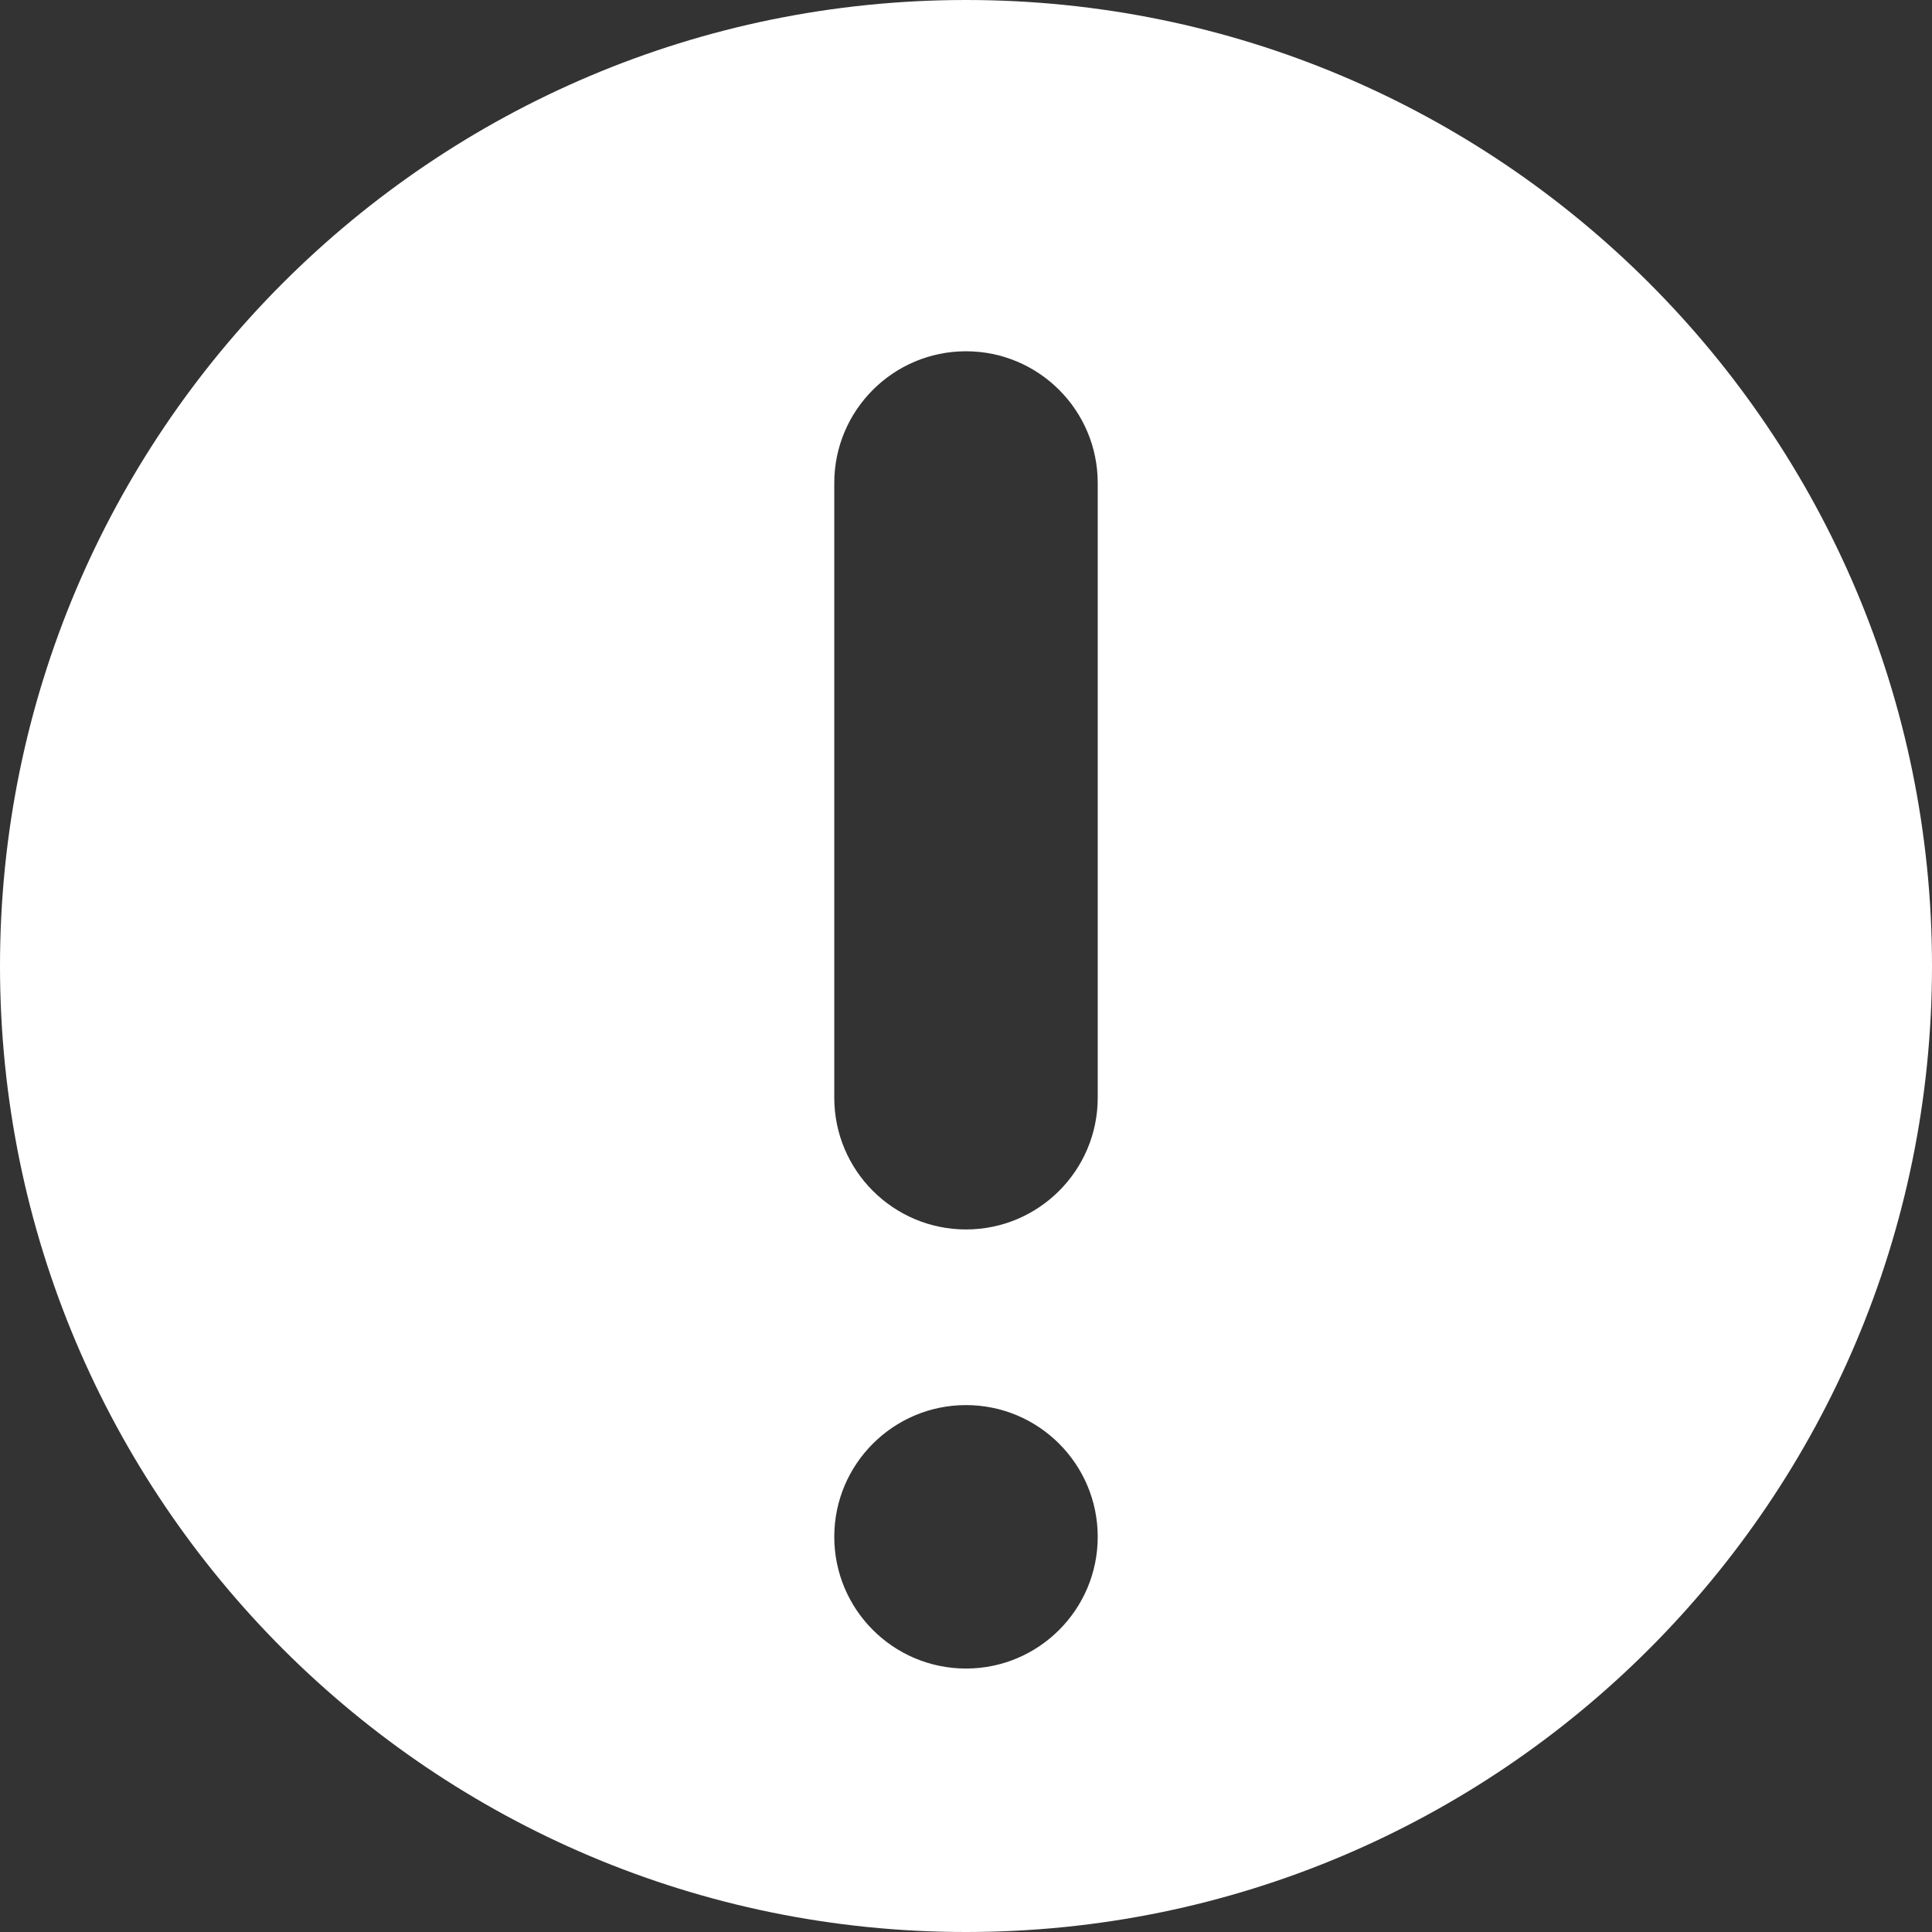 <svg xmlns="http://www.w3.org/2000/svg" width="22" height="22" viewBox="0 0 22 22">
    <rect x="0" y="0" width="22" height="22" fill="#333333" stroke="none"/>
    <path fill="#FFF" fill-rule="evenodd" d="M11 0c6.075 0 11 4.925 11 11s-4.925 11-11 11S0 17.075 0 11 4.925 0 11 0zm0 16c-.828 0-1.5.672-1.5 1.5S10.172 19 11 19s1.5-.672 1.5-1.5S11.828 16 11 16zm0-12c-.828 0-1.5.672-1.5 1.5v7c0 .828.672 1.5 1.5 1.5s1.5-.672 1.5-1.5v-7c0-.828-.672-1.5-1.5-1.5z"/>
</svg>
